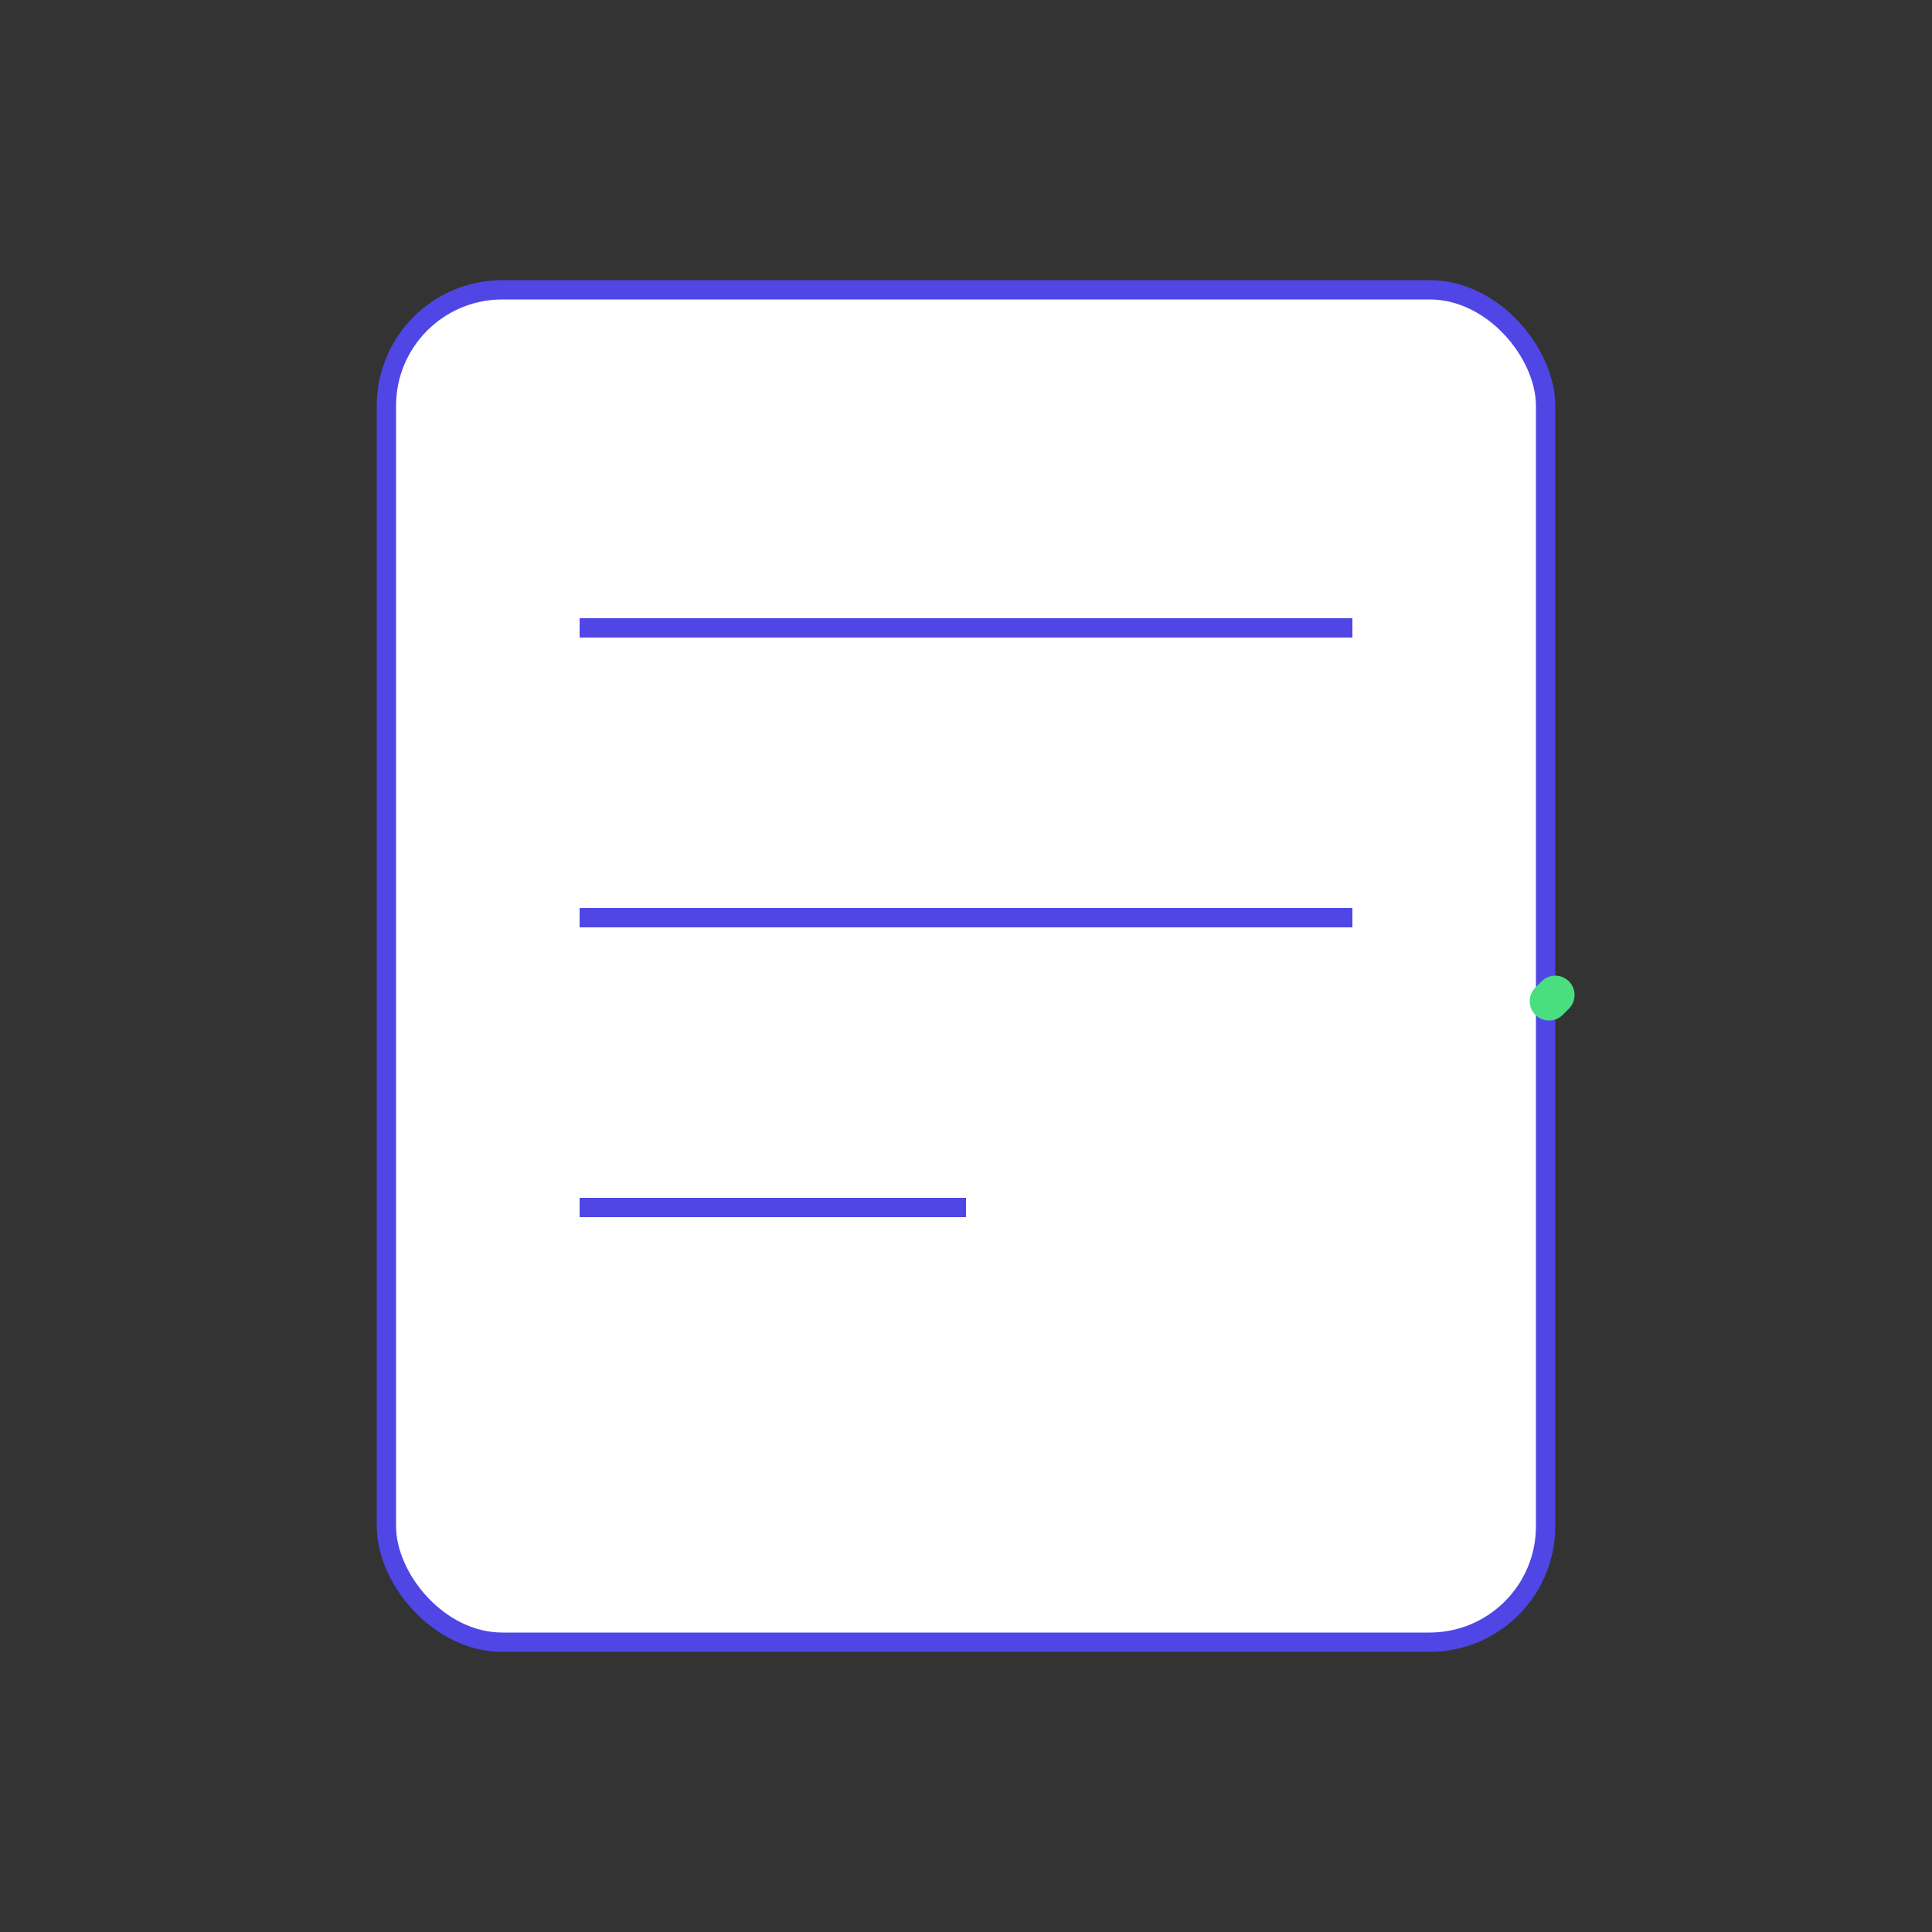<svg xmlns="http://www.w3.org/2000/svg" viewBox="0 0 200 200">
  <rect x="0" y="0" width="200" height="200" fill="#333333" stroke="none"/>
  <style>
    :root {
      --icon-primary: #4f46e5;
      --icon-secondary: #818cf8;
      --icon-background: #ffffff;
      --icon-check: #4ade80;
    }
    
    @media (prefers-color-scheme: dark) {
      :root {
        --icon-primary: #818cf8;
        --icon-secondary: #4f46e5;
        --icon-background: #1a1a1a;
        --icon-check: #22c55e;
      }
    }
    
    .note-lines {
      stroke: #4f46e5;
      stroke-width: 2;
      fill: none;
    }
    
    .checkmark {
      fill: none;
      stroke: #4ade80;
      stroke-width: 4;
      stroke-linecap: round;
      stroke-linejoin: round;
      filter: drop-shadow(0 1px 2px rgba(0, 0, 0, 0.1));
    }
  </style>

  <!-- Note paper background with rounded corners -->
  <rect
    x="40"
    y="30"
    width="120"
    height="140"
    rx="12"
    fill="#ffffff"
    stroke="#4f46e5"
    stroke-width="2"
  />

  <!-- Note lines with improved spacing -->
  <g class="note-lines">
    <line x1="60" y1="65" x2="140" y2="65" />
    <line x1="60" y1="95" x2="140" y2="95" />
    <line x1="60" y1="125" x2="100" y2="125" />
  </g>

  <!-- Improved checkmark with better positioning and animation -->
  <g transform="translate(-10, 0)">
    <path
      class="checkmark"
      d="M135 115 l12 12 l24 -24"
      stroke-dasharray="50"
      stroke-dashoffset="50"
    >
      <animate
        attributeName="stroke-dashoffset"
        from="50"
        to="0"
        dur="0.6s"
        fill="freeze"
        calcMode="ease-out"
      />
    </path>
  </g>
</svg>